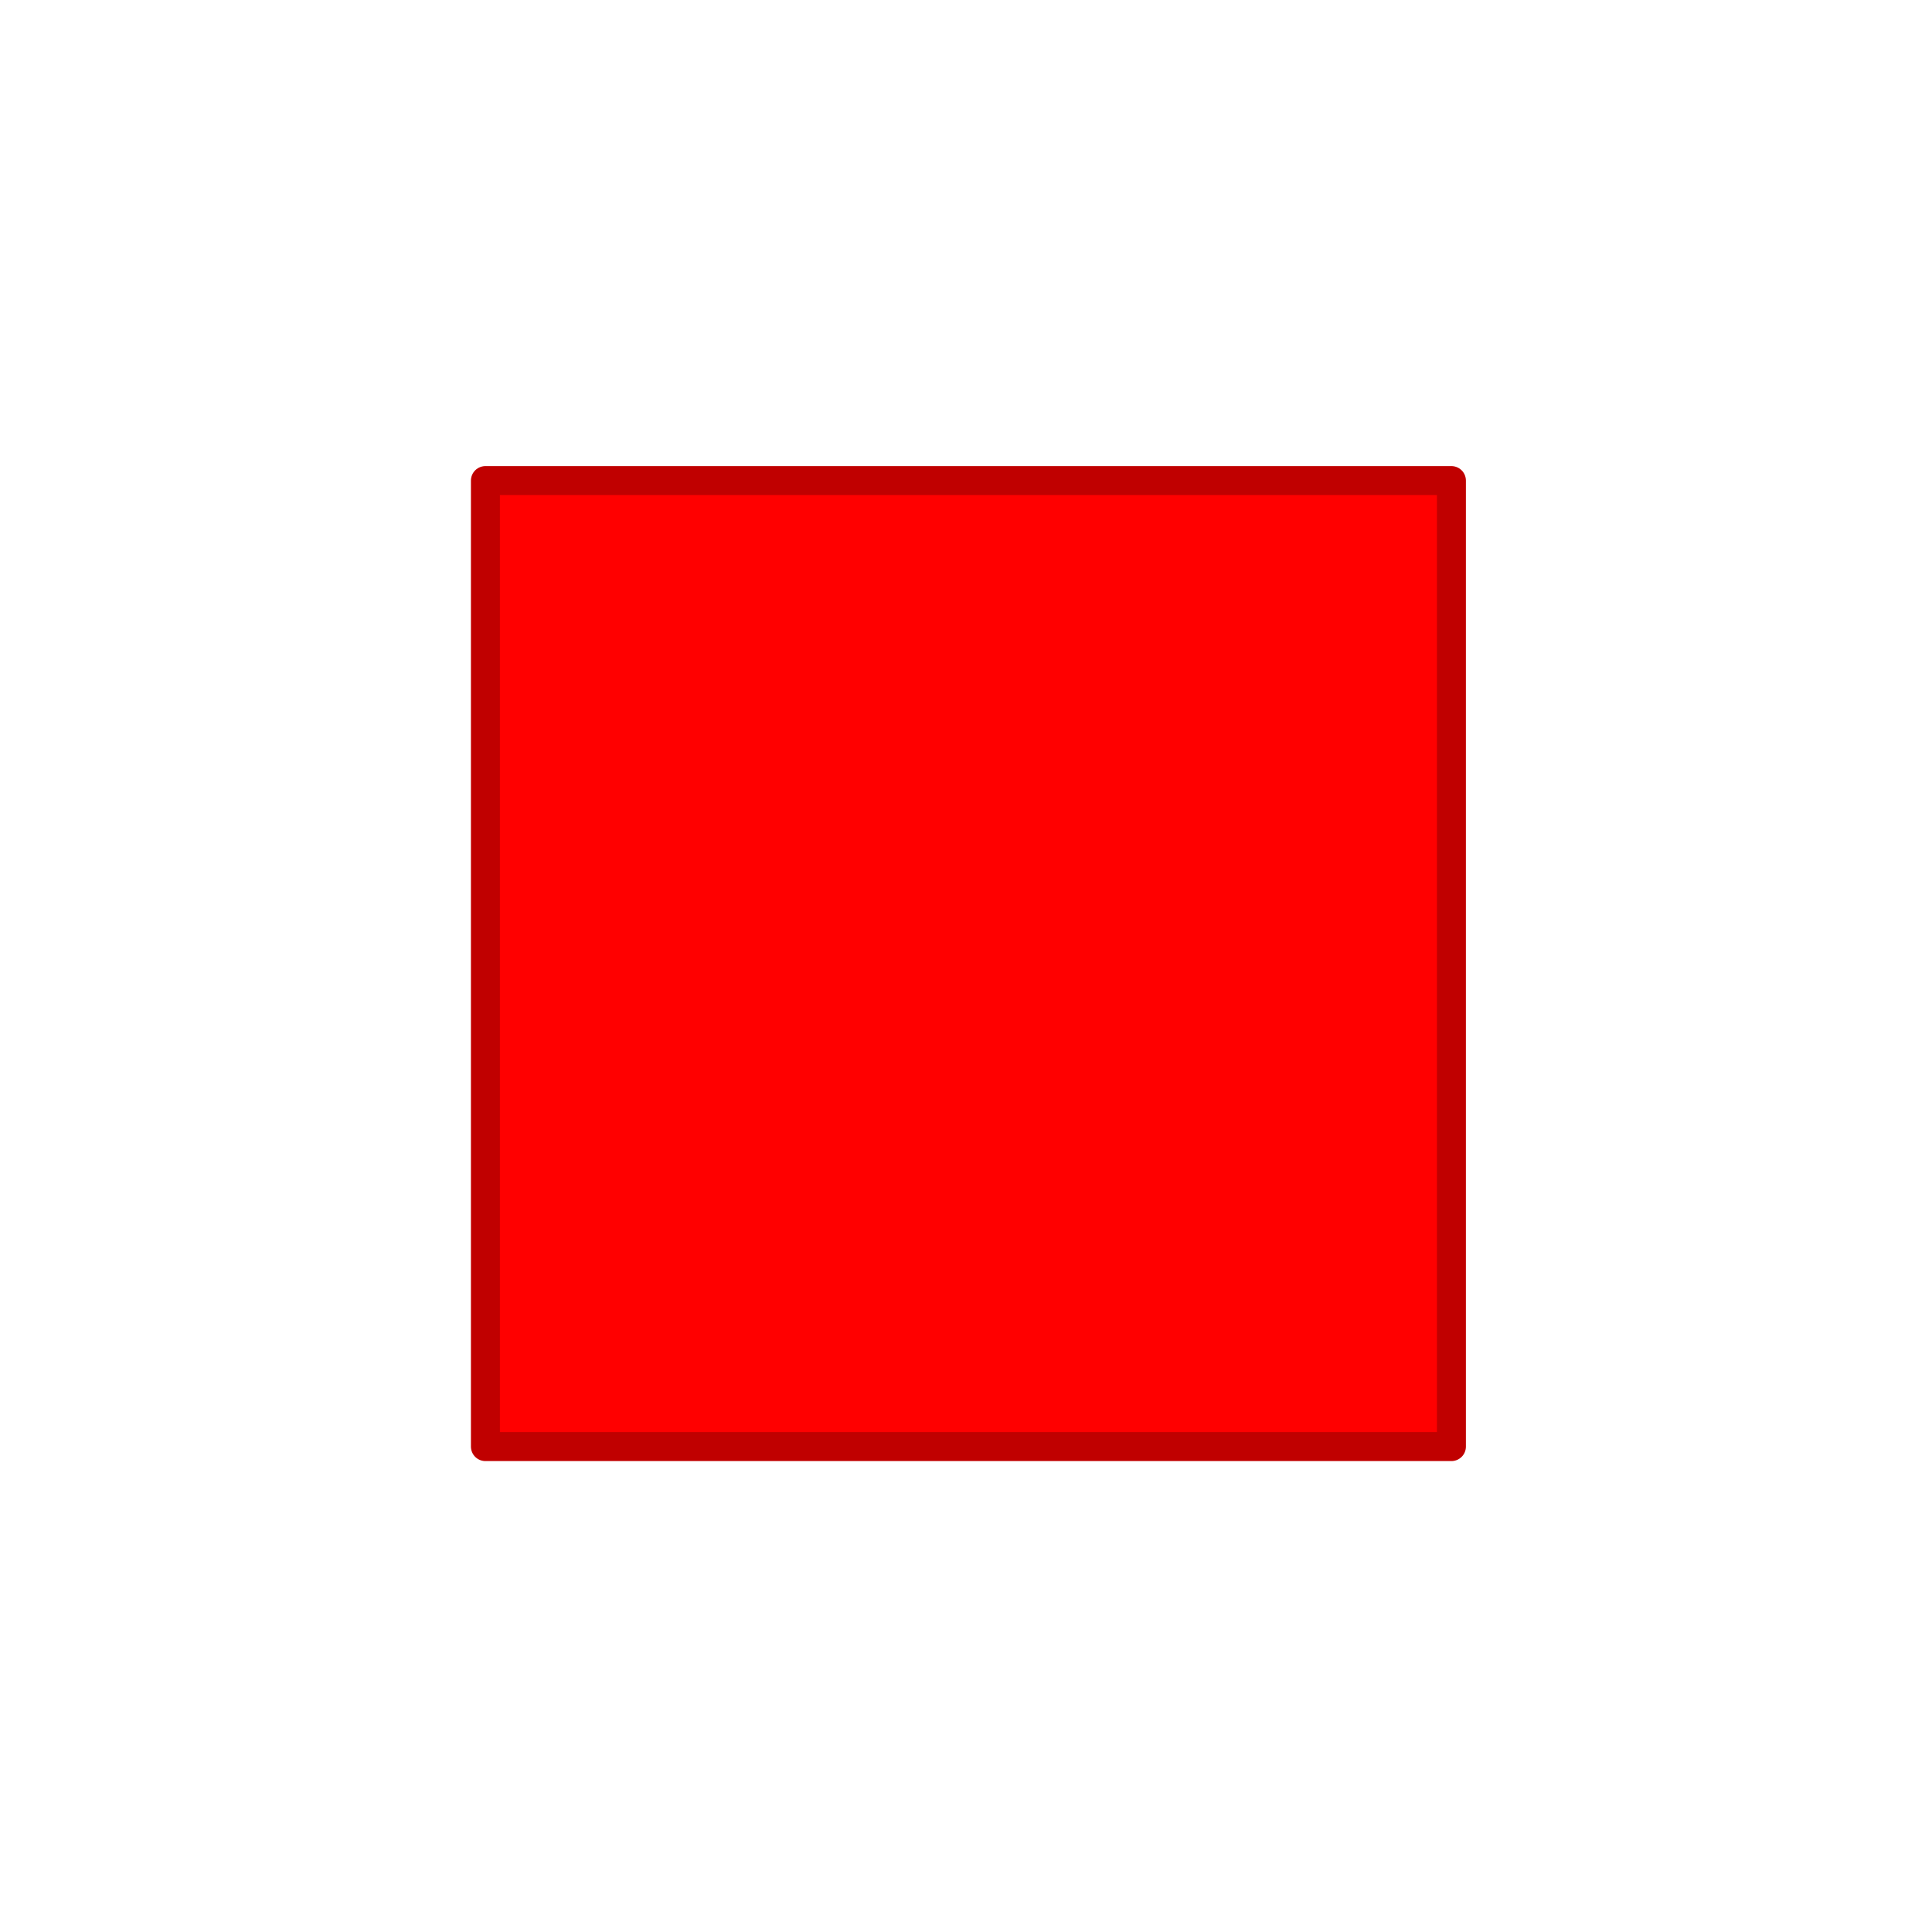 <?xml version="1.0" encoding="UTF-8" standalone="no"?>
<!-- Created with Inkscape (http://www.inkscape.org/) -->

<svg
   xmlns:dc="http://purl.org/dc/elements/1.1/"
   xmlns:cc="http://creativecommons.org/ns#"
   xmlns:rdf="http://www.w3.org/1999/02/22-rdf-syntax-ns#"
   xmlns:svg="http://www.w3.org/2000/svg"
   xmlns="http://www.w3.org/2000/svg"
   xmlns:sodipodi="http://sodipodi.sourceforge.net/DTD/sodipodi-0.dtd"
   xmlns:inkscape="http://www.inkscape.org/namespaces/inkscape"
   version="1.1"
   width="200"
   height="200"
   id="svg2"
   inkscape:version="0.48.4 r9939"
   sodipodi:docname="record.svg">
  <sodipodi:namedview
     pagecolor="#ffffff"
     bordercolor="#666666"
     borderopacity="1"
     objecttolerance="10"
     gridtolerance="10"
     guidetolerance="10"
     inkscape:pageopacity="0"
     inkscape:pageshadow="2"
     inkscape:window-width="1855"
     inkscape:window-height="1056"
     id="namedview12"
     showgrid="false"
     inkscape:zoom="1.18"
     inkscape:cx="100"
     inkscape:cy="100"
     inkscape:window-x="65"
     inkscape:window-y="24"
     inkscape:window-maximized="1"
     inkscape:current-layer="svg2" />
  <defs
     id="defs4">
    <filter
       inkscape:collect="always"
       id="filter3795">
      <feGaussianBlur
         inkscape:collect="always"
         stdDeviation="1"
         id="feGaussianBlur3797" />
    </filter>
  </defs>
  <rect
     style="fill:#ff0000;fill-opacity:1;fill-rule:nonzero;stroke:#c00000;stroke-width:3;stroke-linejoin:round;stroke-miterlimit:4;stroke-opacity:1;stroke-dasharray:none;filter:url(#filter3795)"
     id="rect2982"
     width="100"
     height="100"
     x="50.25"
     y="49.75" />
</svg>
